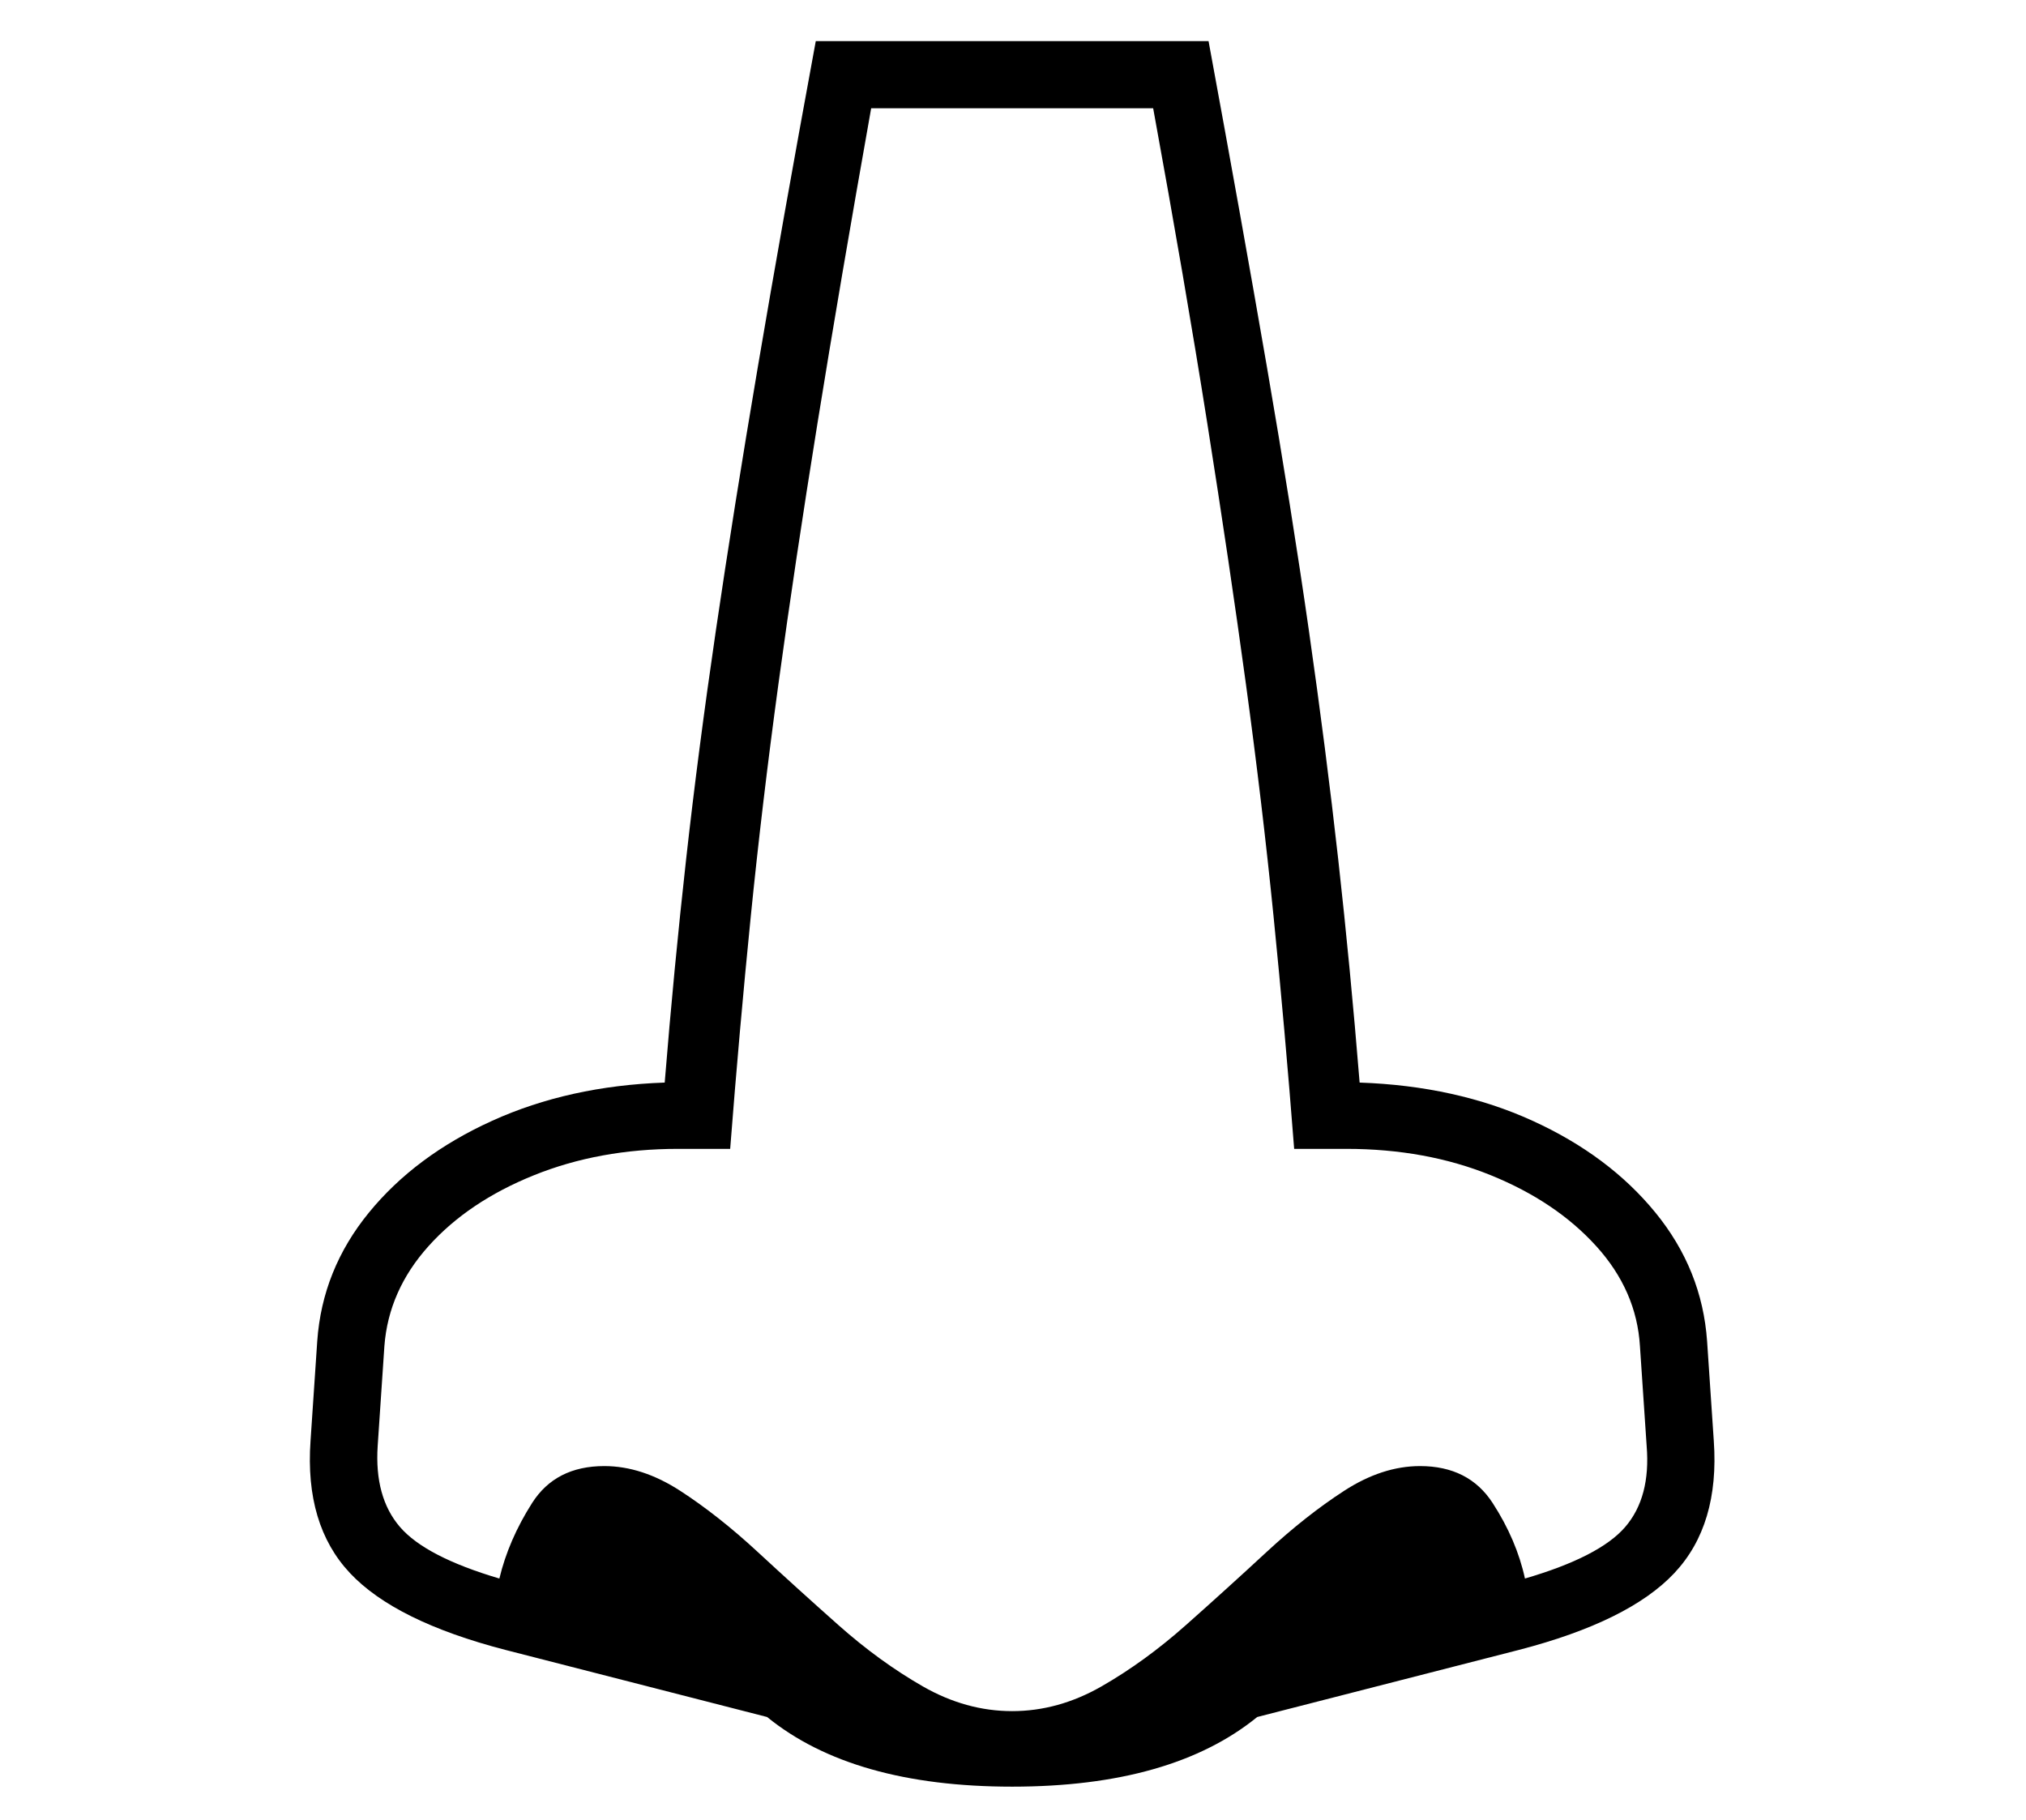 <?xml version="1.0" standalone="no"?>
<!DOCTYPE svg PUBLIC "-//W3C//DTD SVG 1.1//EN" "http://www.w3.org/Graphics/SVG/1.1/DTD/svg11.dtd">
<svg xmlns="http://www.w3.org/2000/svg" xmlns:xlink="http://www.w3.org/1999/xlink" version="1.1"
   viewBox="94 -151 2414 2169">
   <path fill="currentColor"
      d="M1300 1978q-190 0 -292 -83l-312 -80q-131 -34 -185 -91.5t-47 -157.5l8 -119q6 -85 61.5 -153t147 -109.5t205.5 -45.5q11 -136 25.5 -266t35.5 -273t50 -314t69 -388h468q40 217 69.5 388t50 314t35 273t25.5 266q115 4 206 45.5t146.5 109.5t61.5 153l8 119
q7 100 -47 157.5t-185 91.5l-312 80q-102 83 -292 83zM1300 1888q55 0 106.5 -29.5t100.5 -73t96 -87t92.5 -73t90.5 -29.5q58 0 86.5 44t38.5 90q89 -26 119.5 -61.5t25.5 -96.5l-8 -119q-4 -66 -52 -119t-125.5 -84.5t-172.5 -31.5h-62q-11 -142 -24.5 -276.5t-33 -277.5
t-46 -310.5t-64.5 -375.5h-336q-37 208 -64 375.5t-46.5 310.5t-33 277.5t-24.5 276.5h-62q-94 0 -172 31.5t-125.5 84.5t-52.5 119l-8 119q-4 61 26.5 96.5t118.5 61.5q11 -46 39 -90t86 -44q45 0 90.5 29.5t92.5 73t96 87t100.5 73t106.5 29.5z" />
</svg>